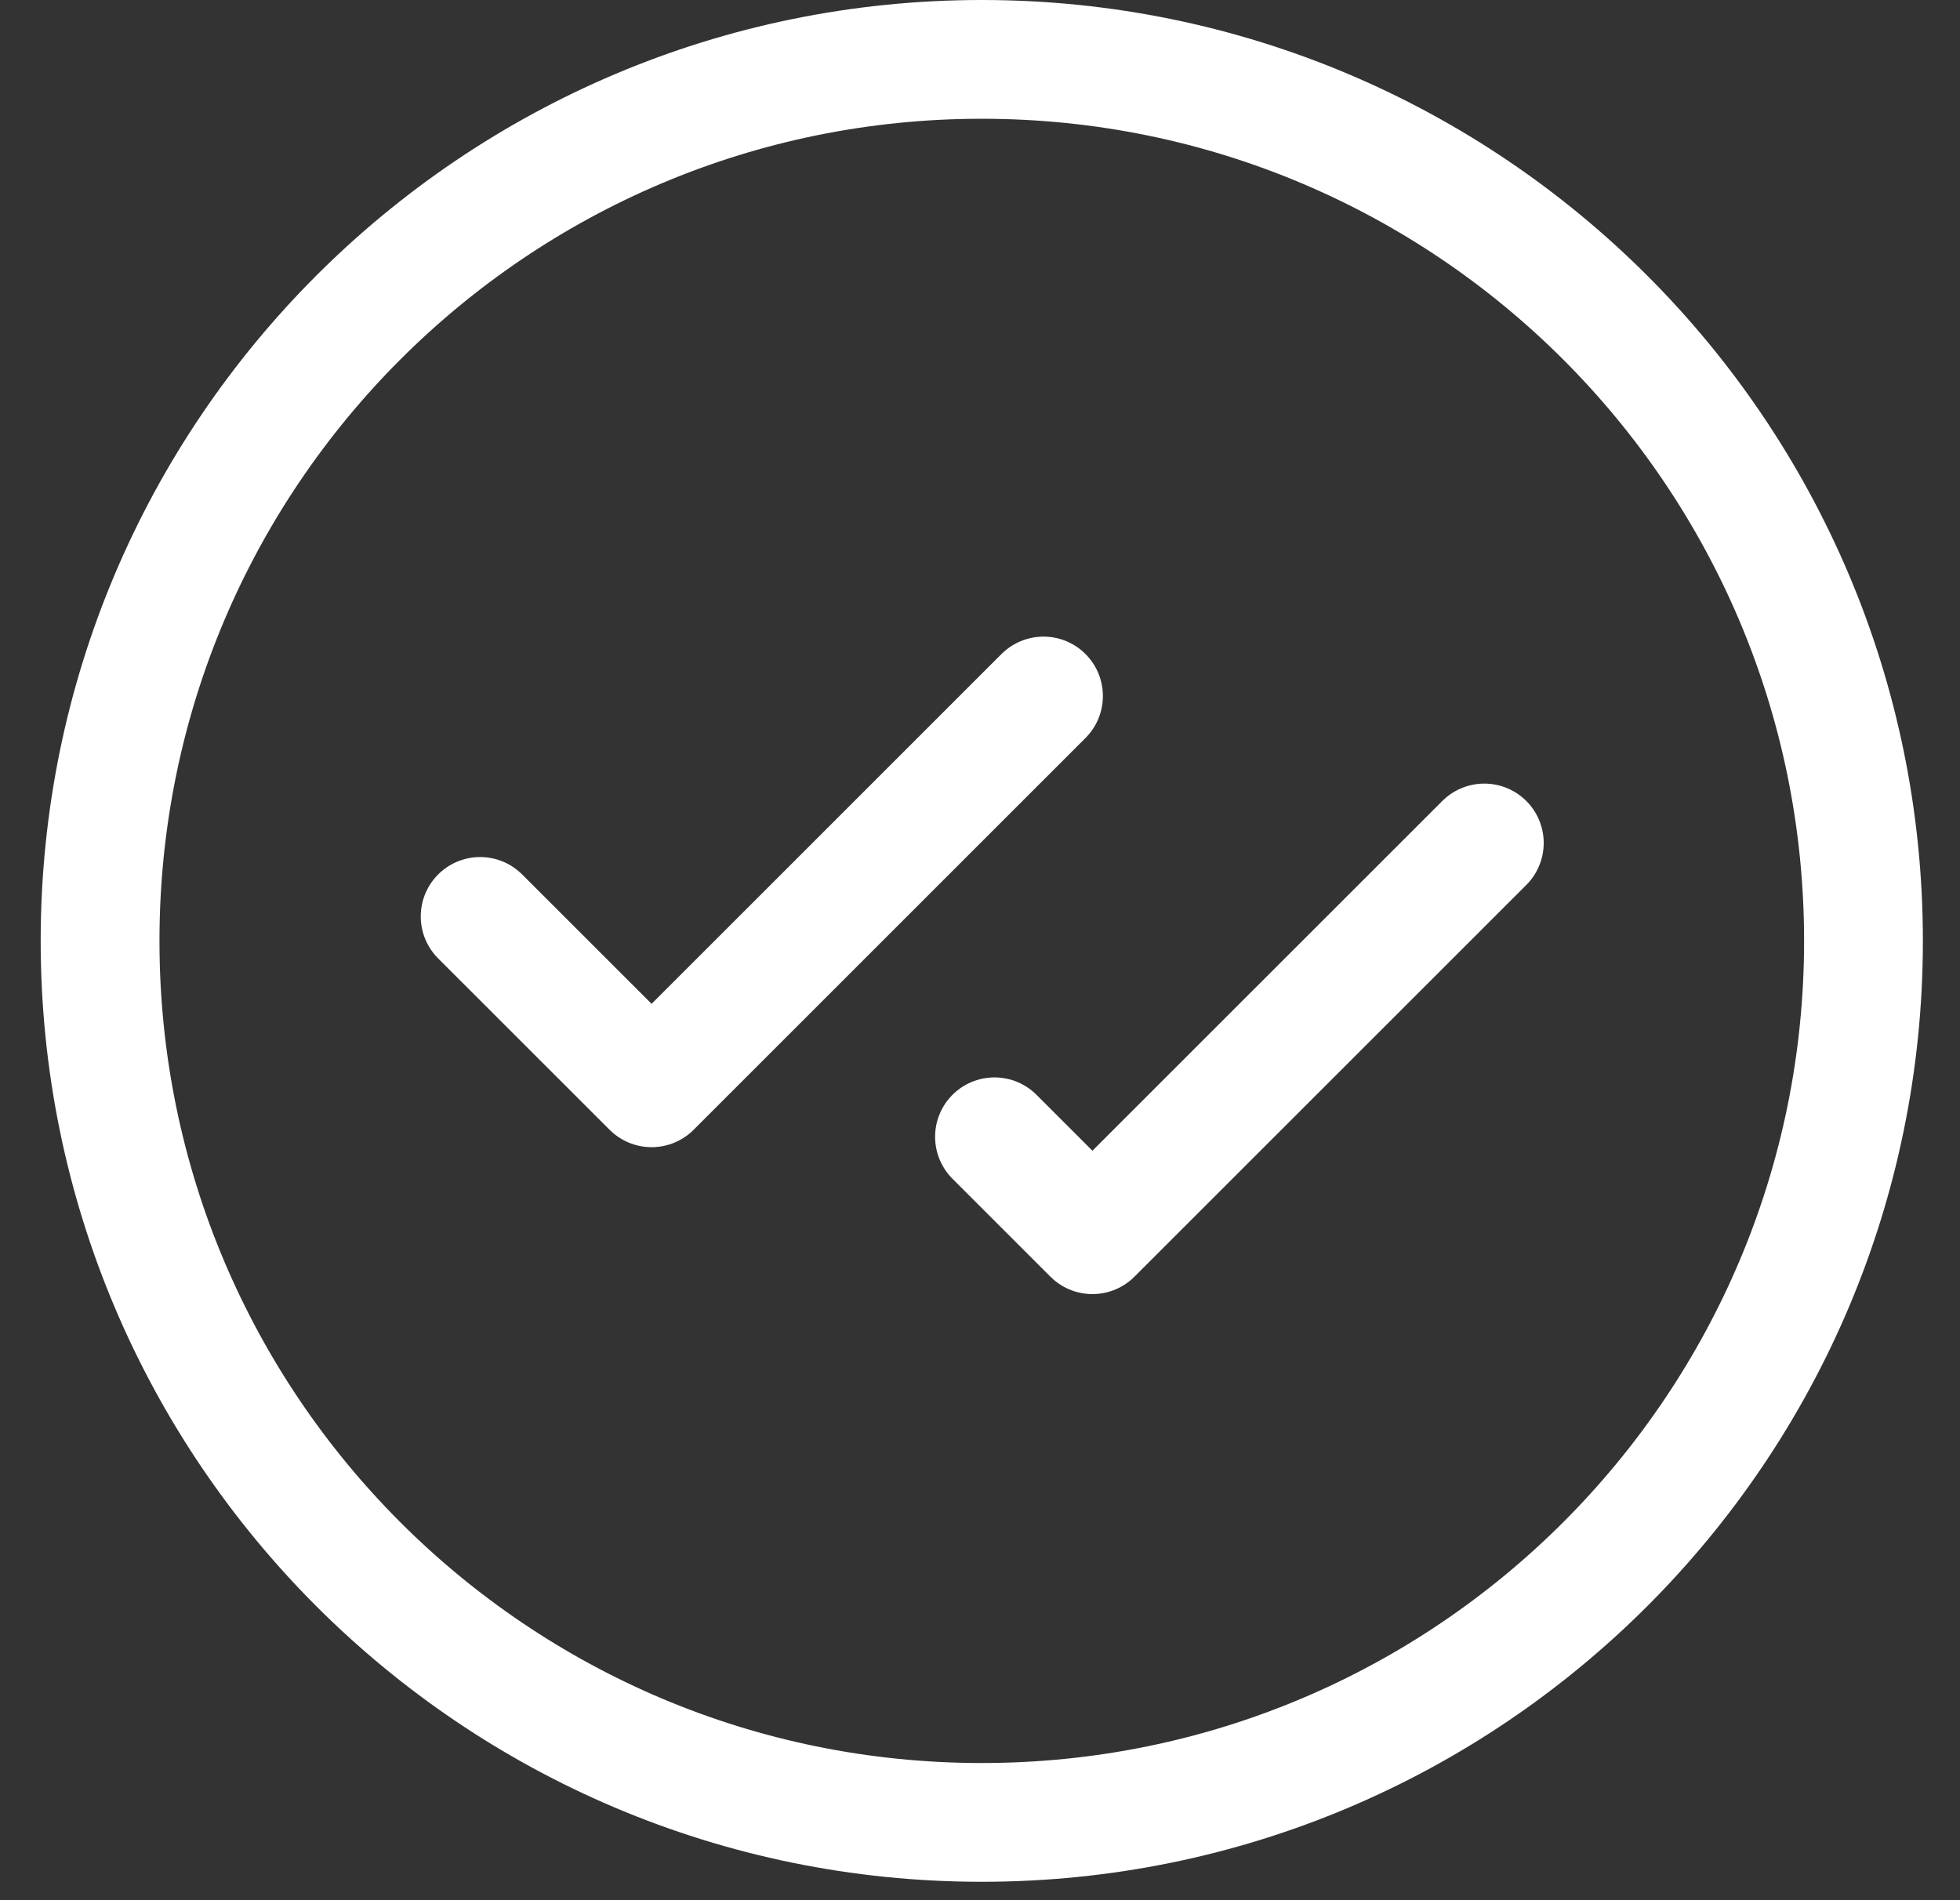<svg width="33" height="32" viewBox="0 0 33 32" fill="none" xmlns="http://www.w3.org/2000/svg">
<rect x="0" y="0" width="33" height="32" fill="#333333" stroke="none"/>
<path d="M17.569 11.721L10.971 18.319L8.084 15.433M24.991 14.196L18.393 20.793L16.744 19.144M31.375 15.845C31.375 24.044 24.728 30.69 16.53 30.69C8.331 30.69 1.685 24.044 1.685 15.845C1.685 7.646 8.331 1 16.53 1C24.728 1 31.375 7.646 31.375 15.845Z" stroke="white" stroke-width="2" stroke-linecap="round" stroke-linejoin="round"/>
</svg>
